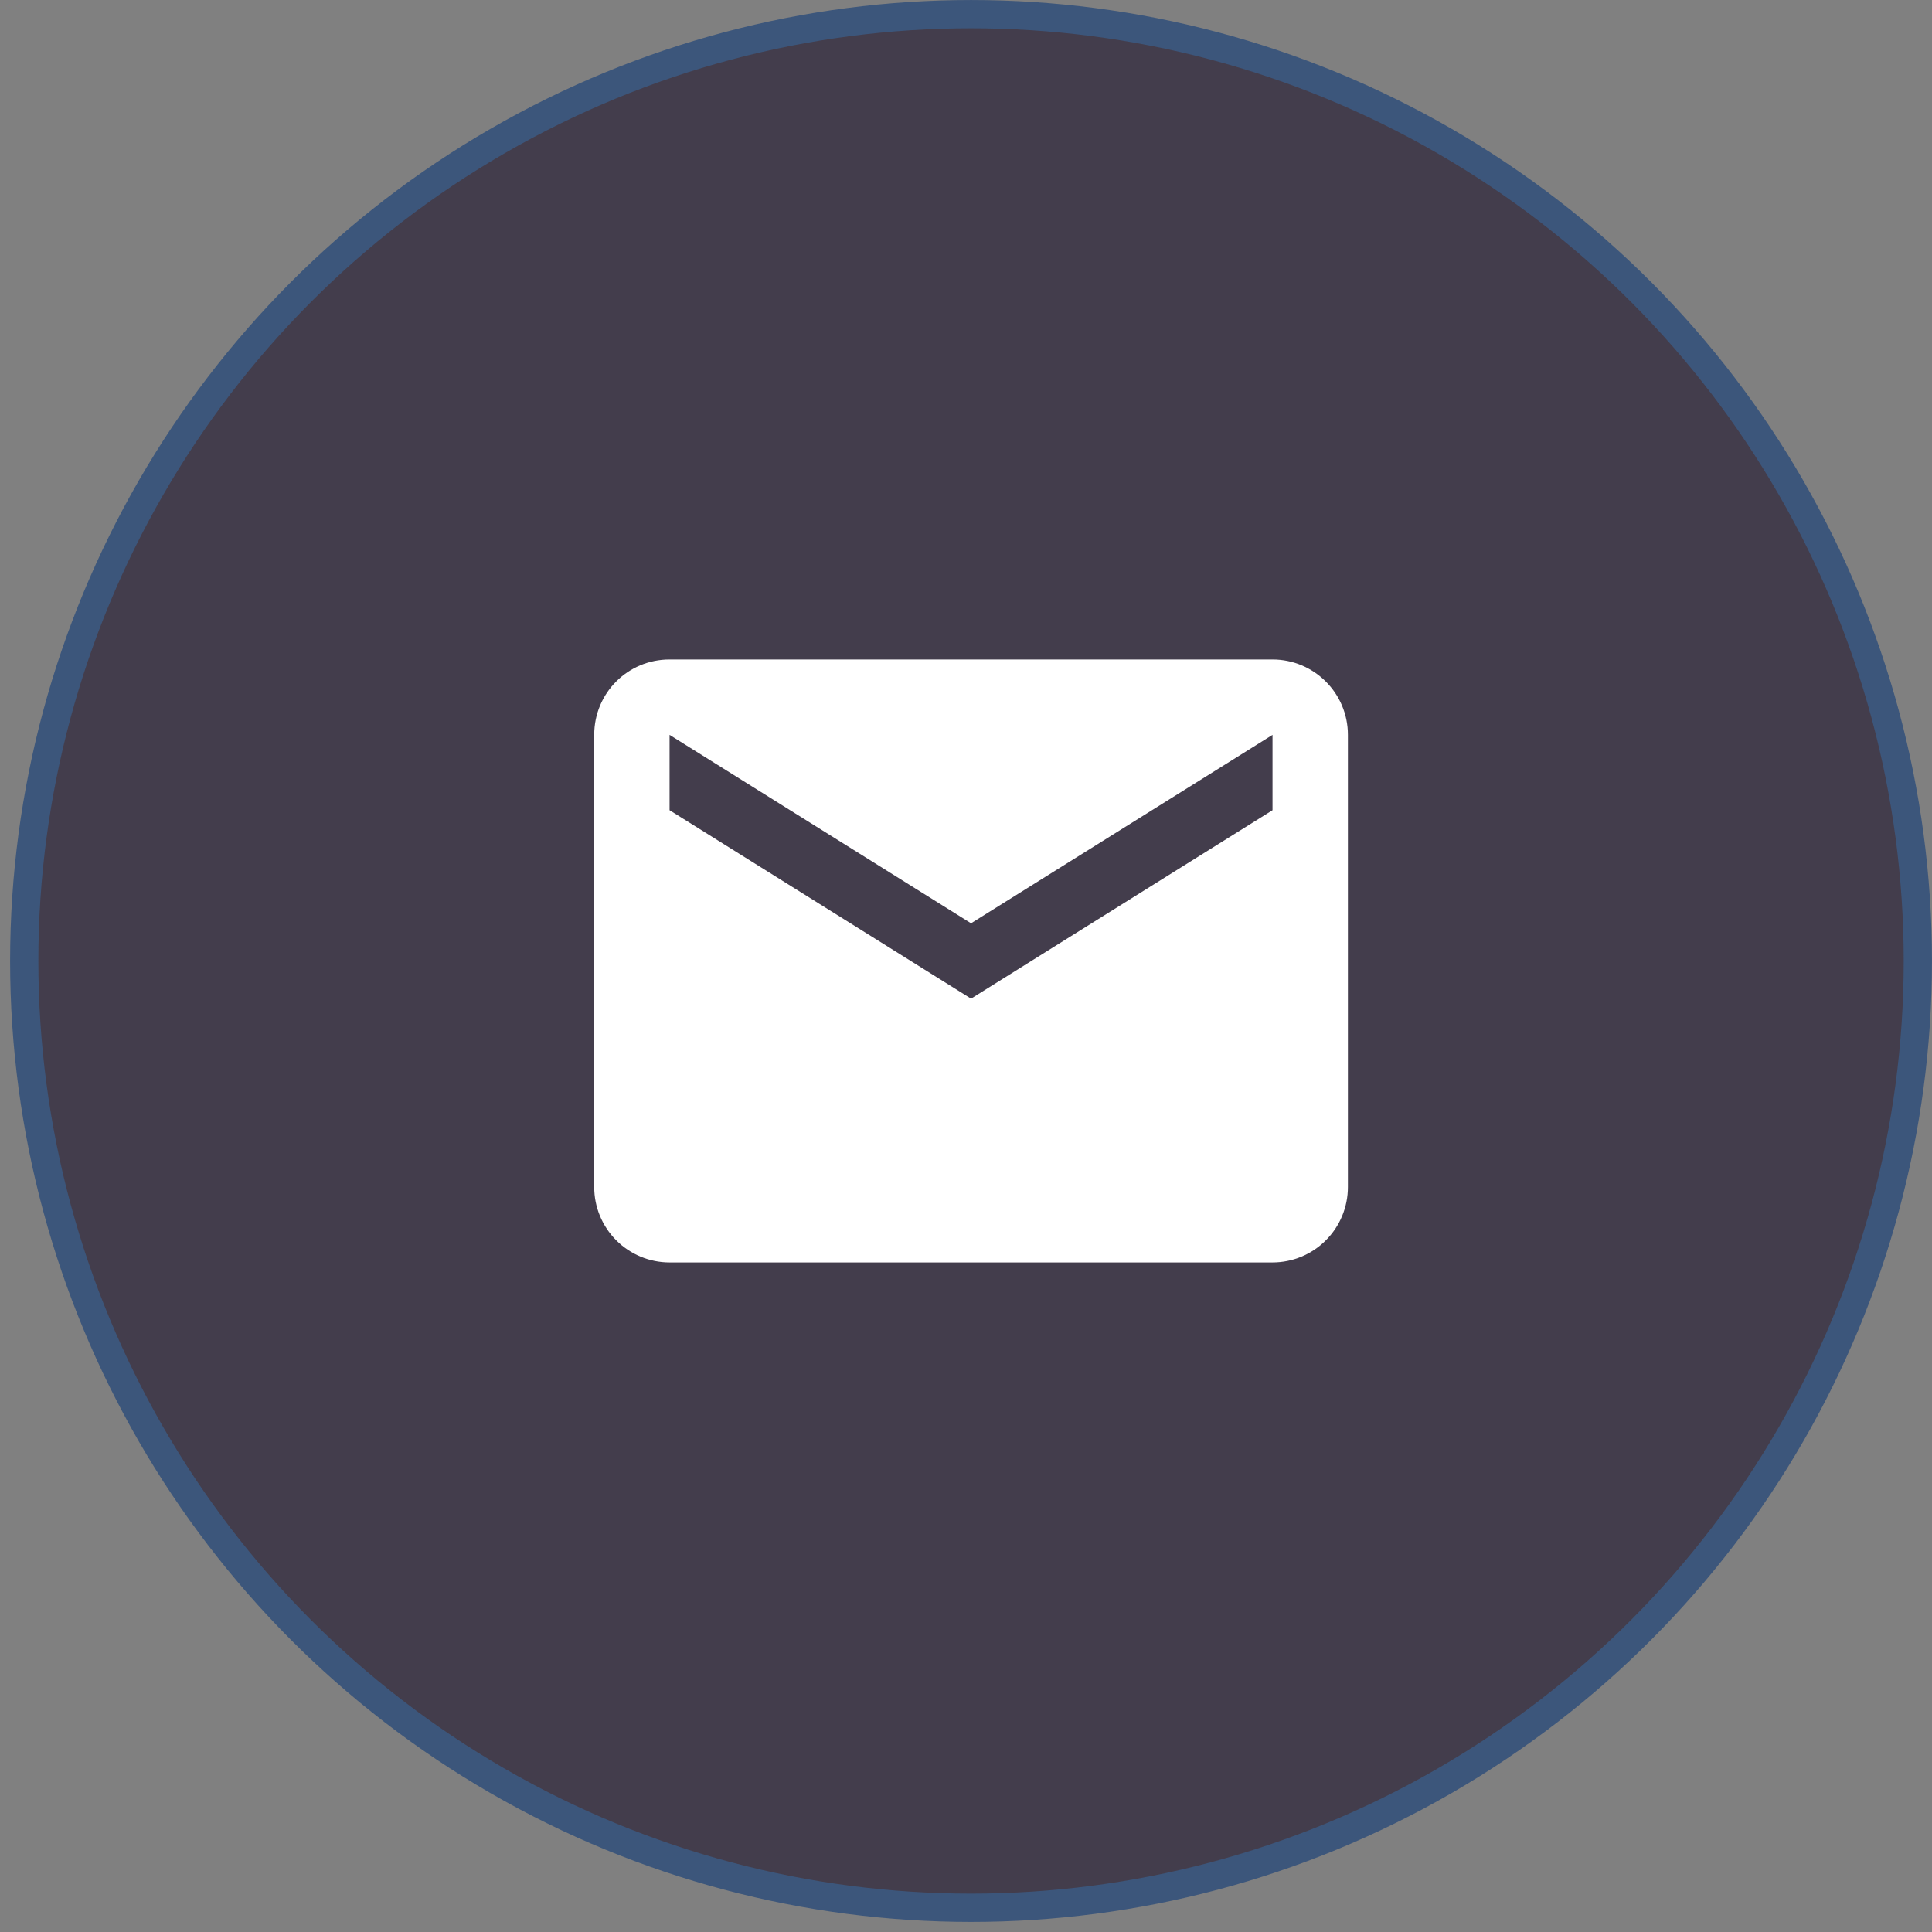 <svg width="46" height="46" viewBox="0 0 46 46" fill="none" xmlns="http://www.w3.org/2000/svg">
<rect x="0" y="0" width="46" height="46" fill="#808080" stroke="none"/>
<circle cx="23.12" cy="22.88" r="22.543" fill="#433D4C" stroke="#3C567B" stroke-width="0.673"/>
<path d="M30.298 19.291L23.12 23.777L15.942 19.291V17.497L23.12 21.983L30.298 17.497V19.291ZM30.298 15.702H15.942C14.946 15.702 14.148 16.501 14.148 17.497V28.264C14.148 28.739 14.337 29.196 14.673 29.532C15.01 29.869 15.466 30.058 15.942 30.058H30.298C30.774 30.058 31.231 29.869 31.567 29.532C31.904 29.196 32.093 28.739 32.093 28.264V17.497C32.093 16.501 31.285 15.702 30.298 15.702Z" fill="white"/>
</svg>
